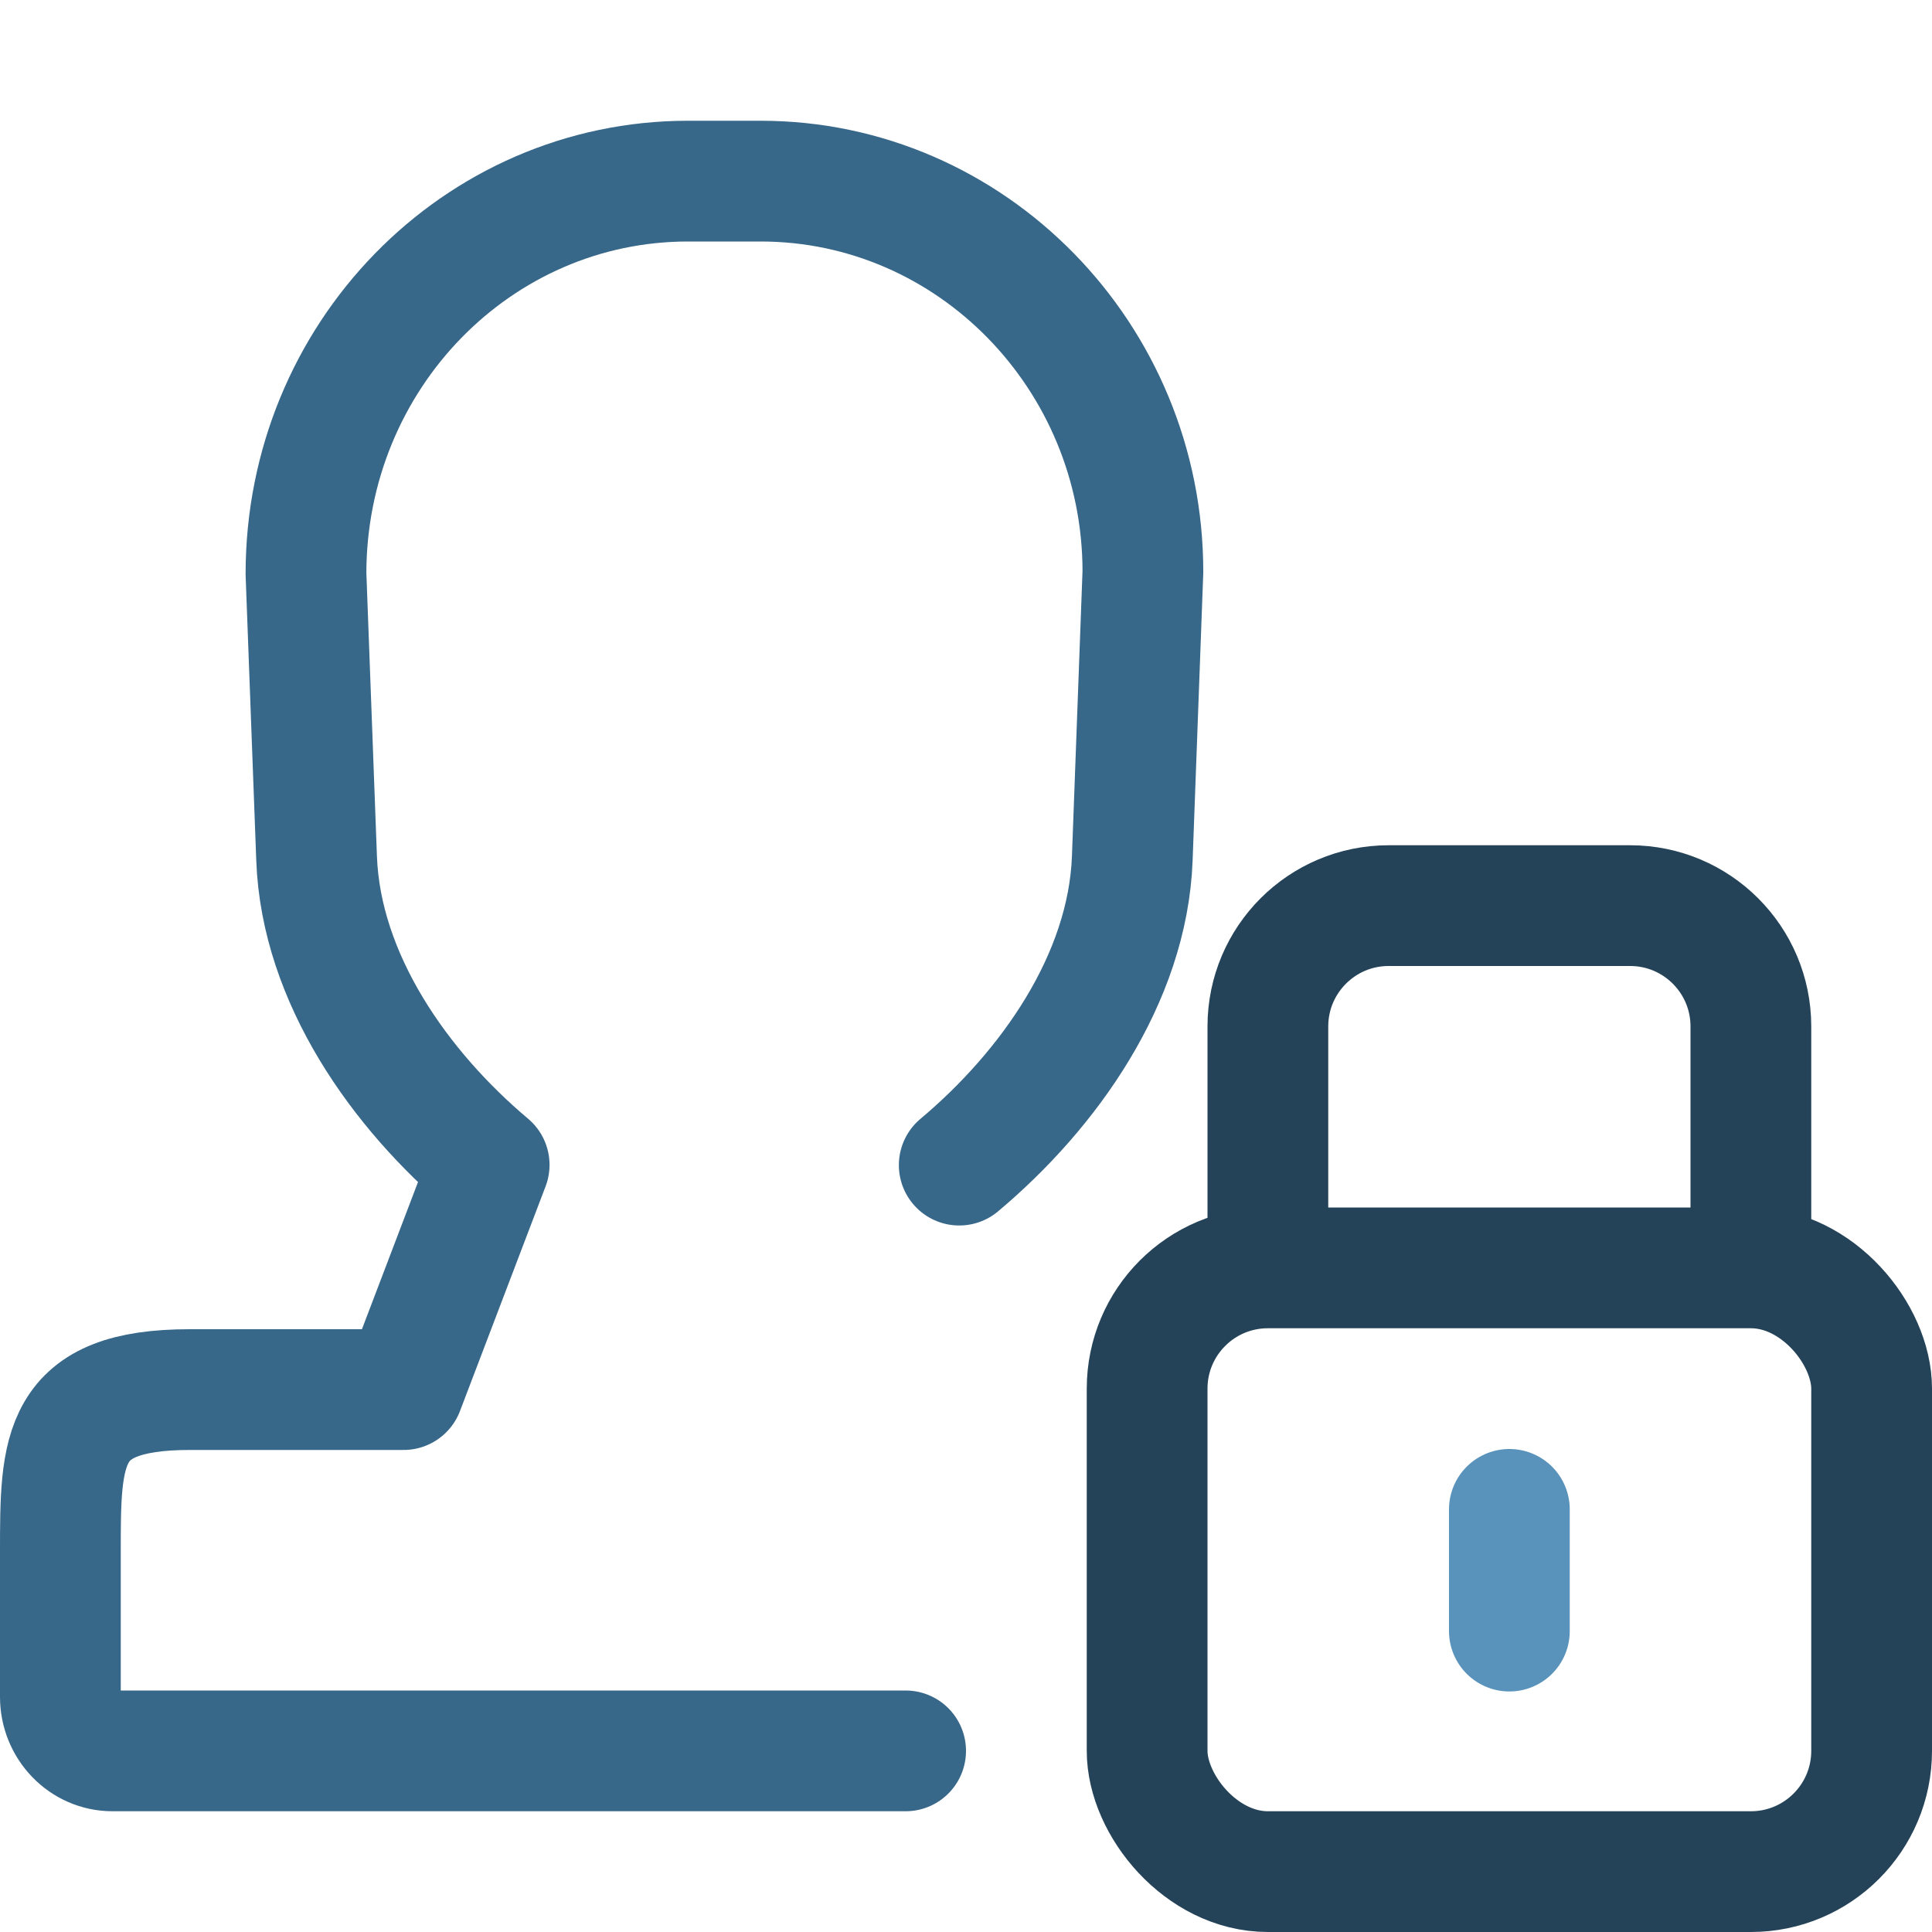 <svg xmlns="http://www.w3.org/2000/svg" width="16" height="16" viewBox="0 0 16 16">
  <g fill="none" fill-rule="evenodd">
    <path stroke="#376789" stroke-linecap="round" stroke-linejoin="round" d="M7.5,14.5 C6.818,14.5 2.295,14.5 0.931,14.5 C0.693,14.5 0.5,14.299 0.5,14.053 L0.5,12.855 C0.5,12 0.5,11.508 1.571,11.508 L3.342,11.508 L4.051,9.647 C3.313,9.026 2.659,8.105 2.622,7.11 L2.534,4.752 C2.534,2.951 3.953,1.5 5.698,1.5 L6.299,1.5 C8.045,1.5 9.465,2.952 9.465,4.735 L9.377,7.11 C9.339,8.107 8.684,9.028 7.944,9.649"/>
    <rect width="6" height="5" x="9.5" y="10.5" stroke="#244358" rx="1"/>
    <path stroke="#244358" d="M10.5,10.5 L10.5,8.5 C10.5,7.948 10.948,7.5 11.5,7.5 L13.5,7.5 C14.052,7.5 14.5,7.948 14.5,8.5 L14.5,10.5"/>
    <path stroke="#5993BC" stroke-linecap="round" d="M12.5,12.5 L12.5,13.508"/>
  </g>
</svg>

